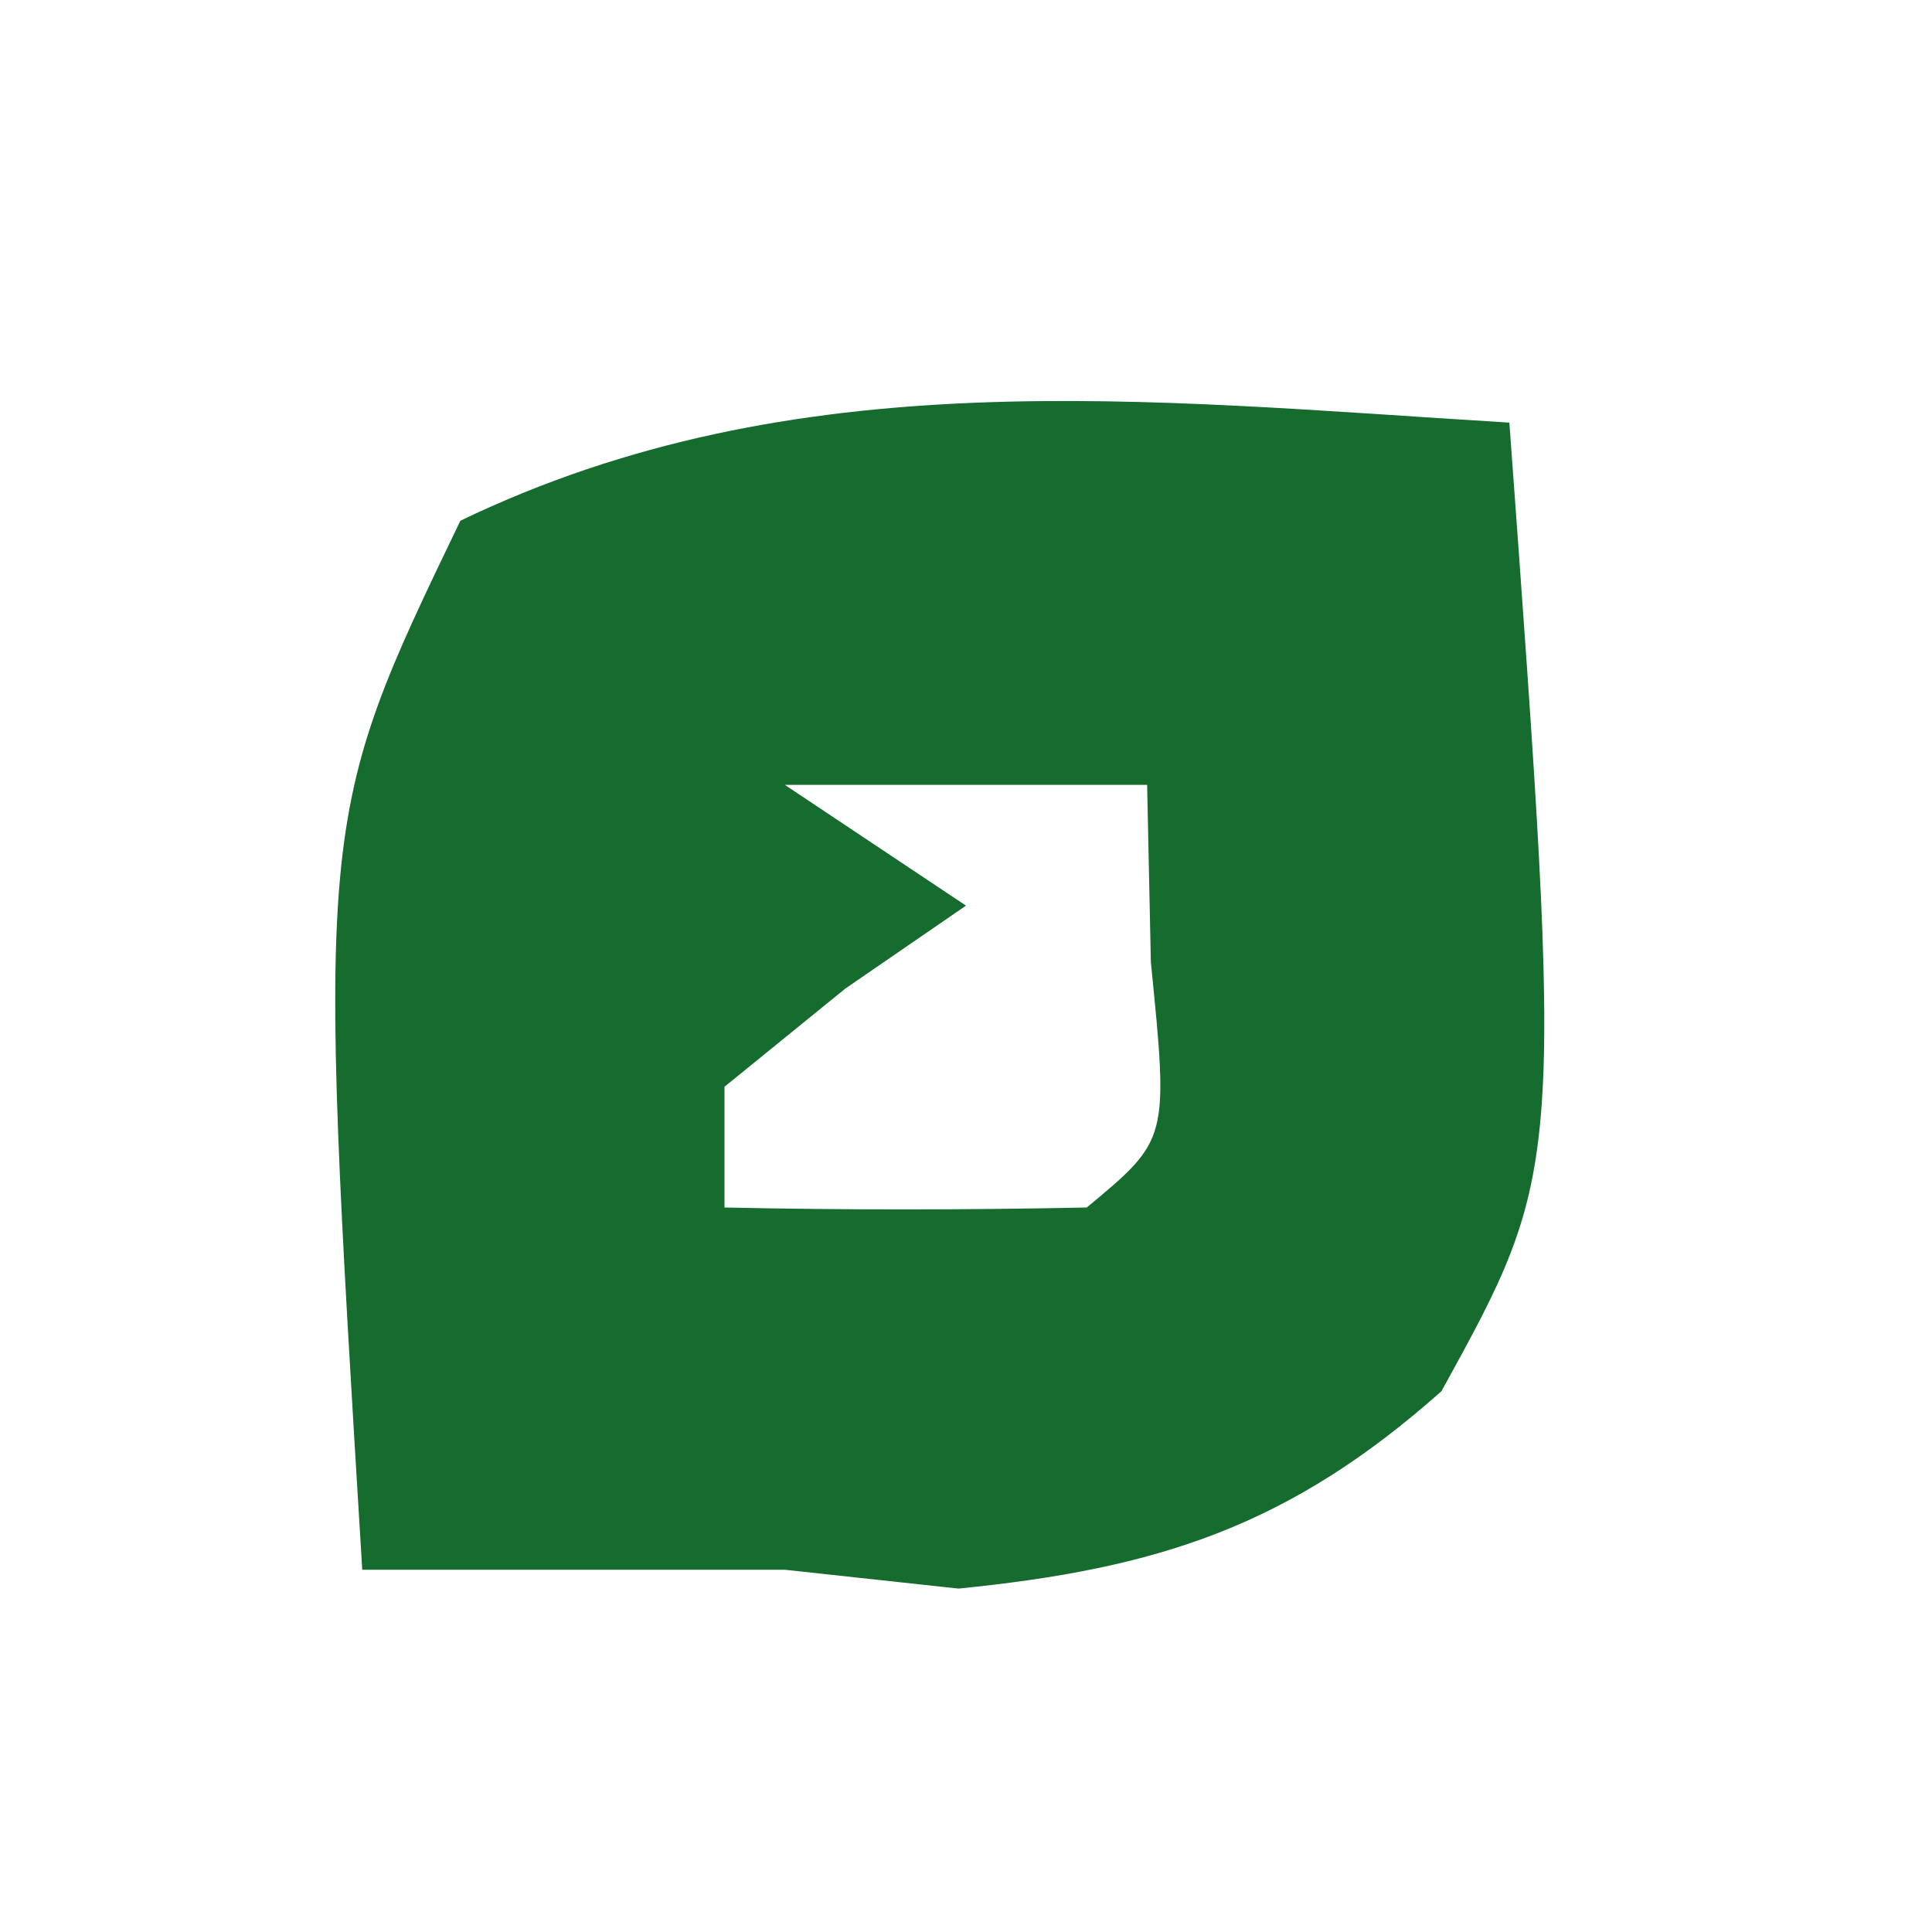 <?xml version="1.0" encoding="UTF-8"?>
<svg version="1.1" xmlns="http://www.w3.org/2000/svg" width="32" height="32">
<path d="M0 0 C0.903 12.36 0.903 12.36 -1.125 16.043 C-3.643 18.279 -5.816 18.982 -9.125 19.312 C-10.074 19.209 -11.023 19.106 -12 19 C-13.32 19 -14.64 19 -16 19 C-16.99 19 -17.98 19 -19 19 C-19.757 6.572 -19.757 6.572 -17.375 1.625 C-11.82 -1.049 -6.052 -0.369 0 0 Z M-12 6 C-10.515 6.99 -10.515 6.99 -9 8 C-9.66 8.454 -10.32 8.908 -11 9.375 C-11.66 9.911 -12.32 10.447 -13 11 C-13 11.66 -13 12.32 -13 13 C-11 13.043 -9 13.041 -7 13 C-5.644 11.875 -5.644 11.875 -5.938 8.938 C-5.958 7.968 -5.979 6.999 -6 6 C-7.98 6 -9.96 6 -12 6 Z " fill="#166B2E" transform="translate(25,7)"/>
</svg>
